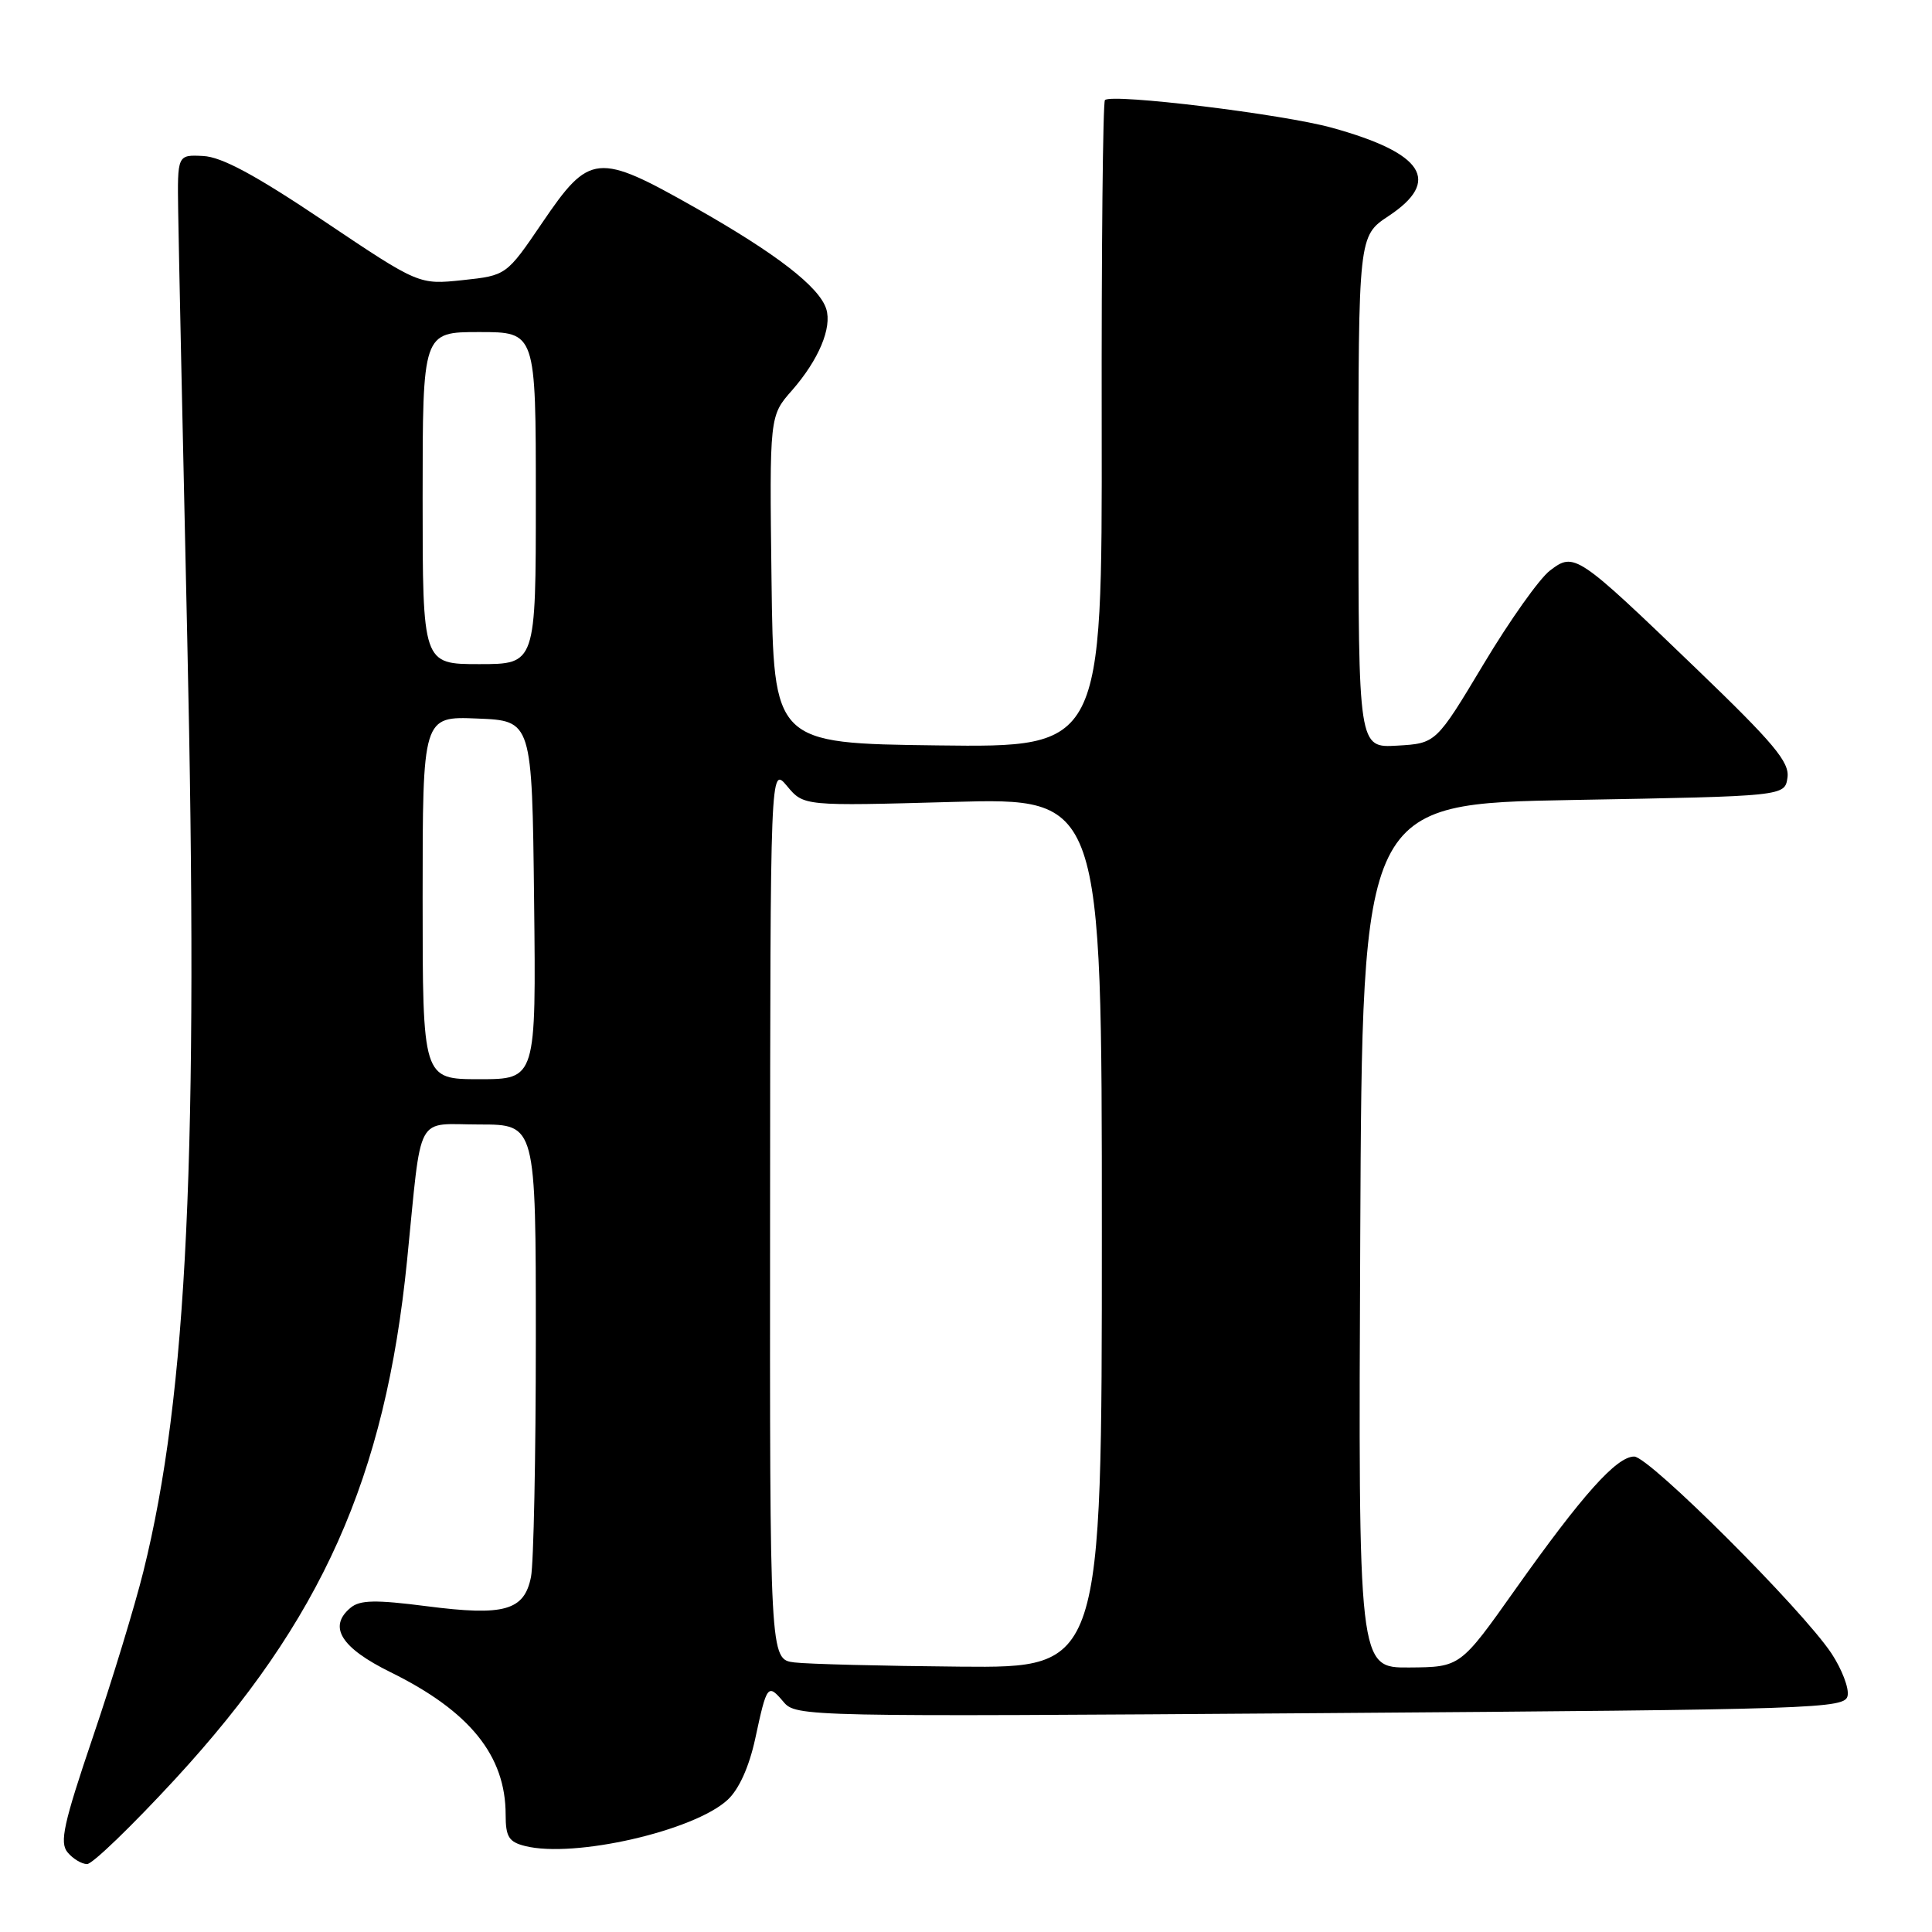 <?xml version="1.0" encoding="UTF-8" standalone="no"?>
<!DOCTYPE svg PUBLIC "-//W3C//DTD SVG 1.1//EN" "http://www.w3.org/Graphics/SVG/1.1/DTD/svg11.dtd" >
<svg xmlns="http://www.w3.org/2000/svg" xmlns:xlink="http://www.w3.org/1999/xlink" version="1.1" viewBox="0 0 256 256">
 <g >
 <path fill="currentColor"
d=" M 23.20 235.75 C 42.63 214.66 51.05 195.83 53.94 167.00 C 55.94 147.07 54.91 149.00 63.55 149.00 C 71.00 149.00 71.00 149.00 71.00 177.37 C 71.00 192.98 70.71 207.19 70.36 208.95 C 69.47 213.42 66.82 214.16 56.53 212.83 C 49.76 211.96 47.70 212.00 46.46 213.03 C 43.43 215.54 45.17 218.34 51.78 221.59 C 62.25 226.75 67.00 232.64 67.00 240.45 C 67.00 243.39 67.42 244.07 69.59 244.61 C 76.08 246.24 91.97 242.61 96.42 238.48 C 97.92 237.09 99.26 234.12 100.07 230.39 C 101.62 223.18 101.73 223.05 103.82 225.51 C 105.47 227.47 106.59 227.49 174.99 227.00 C 241.16 226.52 244.49 226.41 244.82 224.68 C 245.02 223.68 244.05 221.17 242.69 219.10 C 238.82 213.26 218.52 193.00 216.54 193.00 C 214.20 193.00 209.67 198.07 200.79 210.60 C 193.50 220.90 193.50 220.90 186.74 220.95 C 179.98 221.00 179.98 221.00 180.24 163.75 C 180.50 106.50 180.50 106.50 208.50 106.00 C 236.50 105.50 236.50 105.50 236.85 103.03 C 237.14 100.99 235.05 98.49 224.85 88.68 C 208.90 73.33 208.61 73.14 205.38 75.60 C 204.00 76.64 200.04 82.22 196.58 88.00 C 190.28 98.50 190.28 98.50 185.14 98.80 C 180.00 99.10 180.00 99.10 180.00 65.19 C 180.00 31.27 180.00 31.27 184.00 28.62 C 191.02 23.97 188.67 20.30 176.50 16.93 C 169.99 15.12 147.31 12.36 146.41 13.26 C 146.14 13.53 145.94 32.94 145.98 56.39 C 146.04 99.04 146.04 99.04 124.27 98.77 C 102.50 98.50 102.50 98.50 102.23 76.81 C 101.96 55.11 101.96 55.11 104.95 51.72 C 108.48 47.68 110.27 43.43 109.48 40.93 C 108.55 38.00 102.84 33.59 92.14 27.53 C 79.15 20.17 78.13 20.27 71.86 29.50 C 67.10 36.50 67.10 36.50 61.30 37.12 C 55.50 37.73 55.50 37.73 42.91 29.28 C 33.85 23.20 29.37 20.78 26.91 20.67 C 23.50 20.50 23.50 20.50 23.61 28.00 C 23.67 32.12 24.21 57.55 24.81 84.50 C 26.33 152.82 24.84 184.72 19.00 208.22 C 17.87 212.78 14.86 222.66 12.30 230.19 C 8.42 241.64 7.87 244.14 8.95 245.44 C 9.66 246.30 10.83 247.00 11.54 247.00 C 12.25 247.00 17.49 241.94 23.20 235.75 Z  M 105.25 220.28 C 102.00 219.87 102.00 219.87 102.04 160.69 C 102.07 101.50 102.07 101.50 104.29 104.16 C 106.50 106.81 106.50 106.81 126.25 106.26 C 146.00 105.71 146.00 105.71 146.00 163.35 C 146.00 221.00 146.00 221.00 127.25 220.84 C 116.94 220.75 107.04 220.50 105.25 220.28 Z  M 56.00 118.96 C 56.00 94.91 56.00 94.91 63.25 95.21 C 70.50 95.50 70.50 95.50 70.77 119.25 C 71.04 143.00 71.04 143.00 63.52 143.00 C 56.00 143.00 56.00 143.00 56.00 118.96 Z  M 56.00 66.00 C 56.00 44.00 56.00 44.00 63.50 44.00 C 71.00 44.00 71.00 44.00 71.00 66.00 C 71.00 88.00 71.00 88.00 63.50 88.00 C 56.00 88.00 56.00 88.00 56.00 66.00 Z "/>
</g>
</svg>